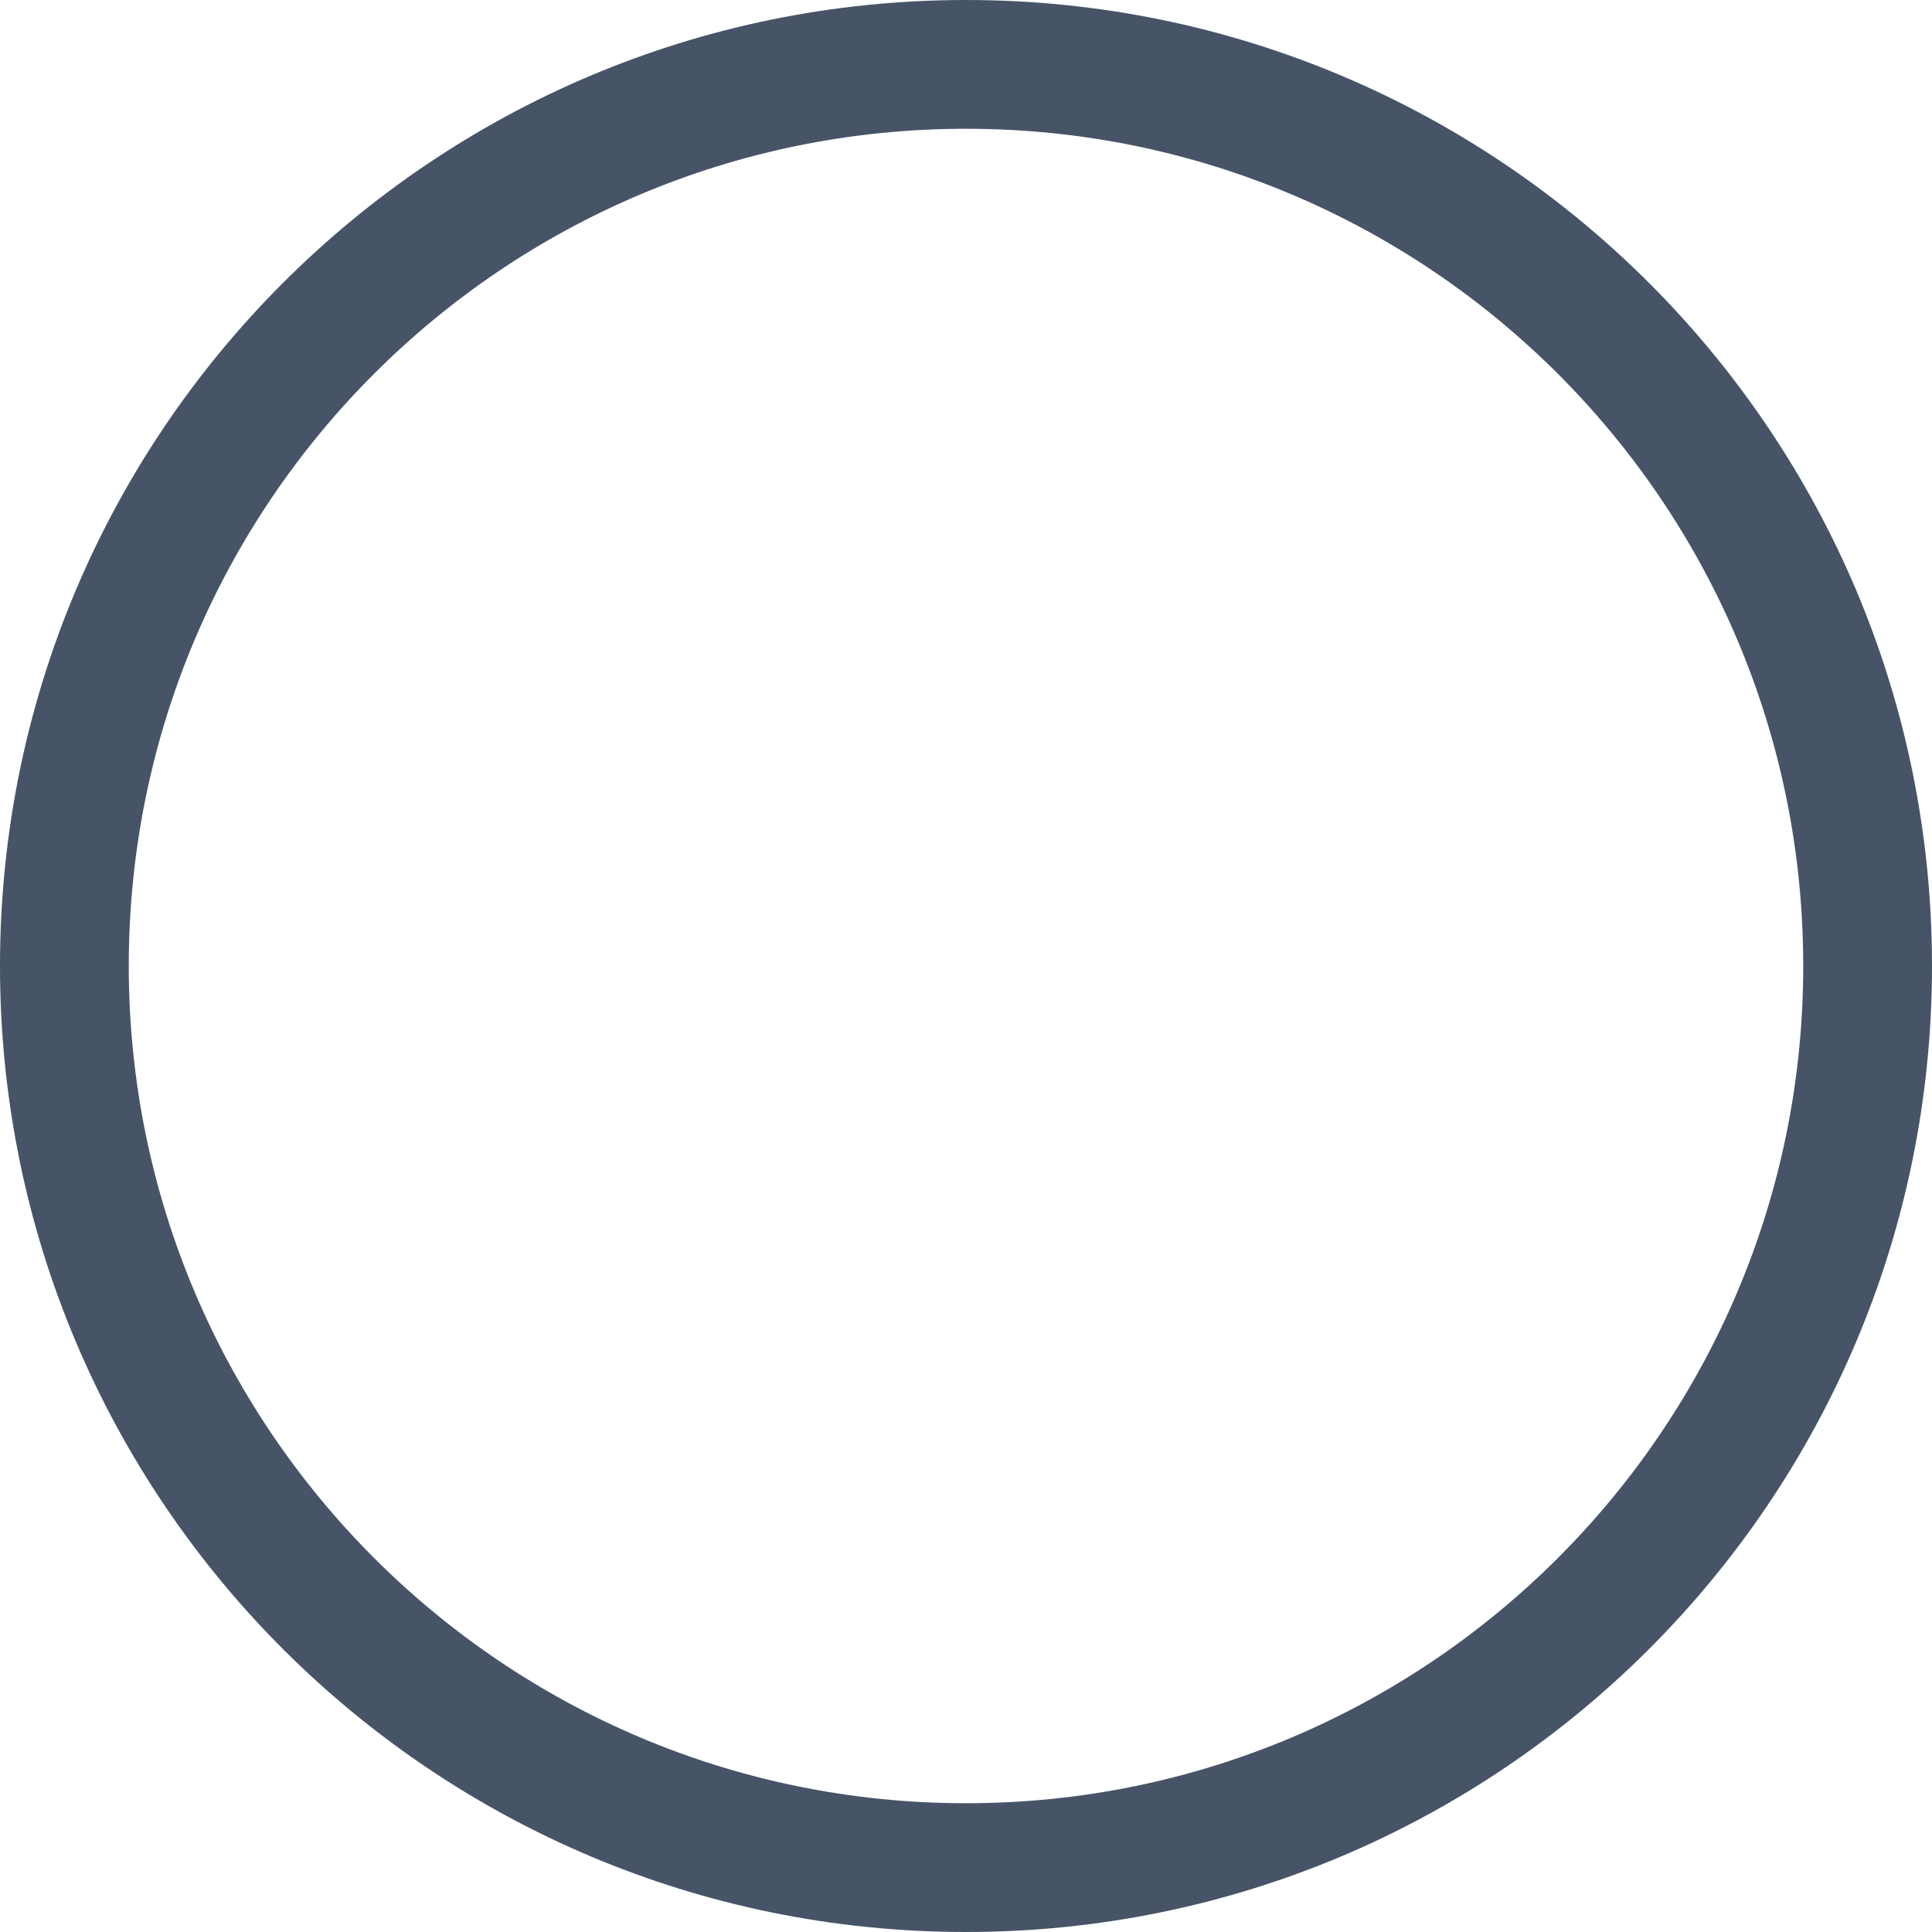 <svg width="20" height="20" viewBox="0 0 20 20" fill="none" xmlns="http://www.w3.org/2000/svg">
<g clip-path="url(#clip0_2_3386)">
<path fill-rule="evenodd" clip-rule="evenodd" d="M10 18.667C5.213 18.667 1.333 14.783 1.333 10C1.333 5.21 5.213 1.333 10 1.333C14.787 1.333 18.667 5.212 18.667 10C18.667 14.783 14.787 18.667 10 18.667ZM10 0C4.477 0 0 4.477 0 10C0 15.522 4.477 20 10 20C15.523 20 20 15.522 20 10C20 4.477 15.523 0 10 0Z" fill="#475467"/>
</g>
<defs>
<clipPath id="clip0_2_3386">
<rect width="20" height="20" fill="white"/>
</clipPath>
</defs>
</svg>
